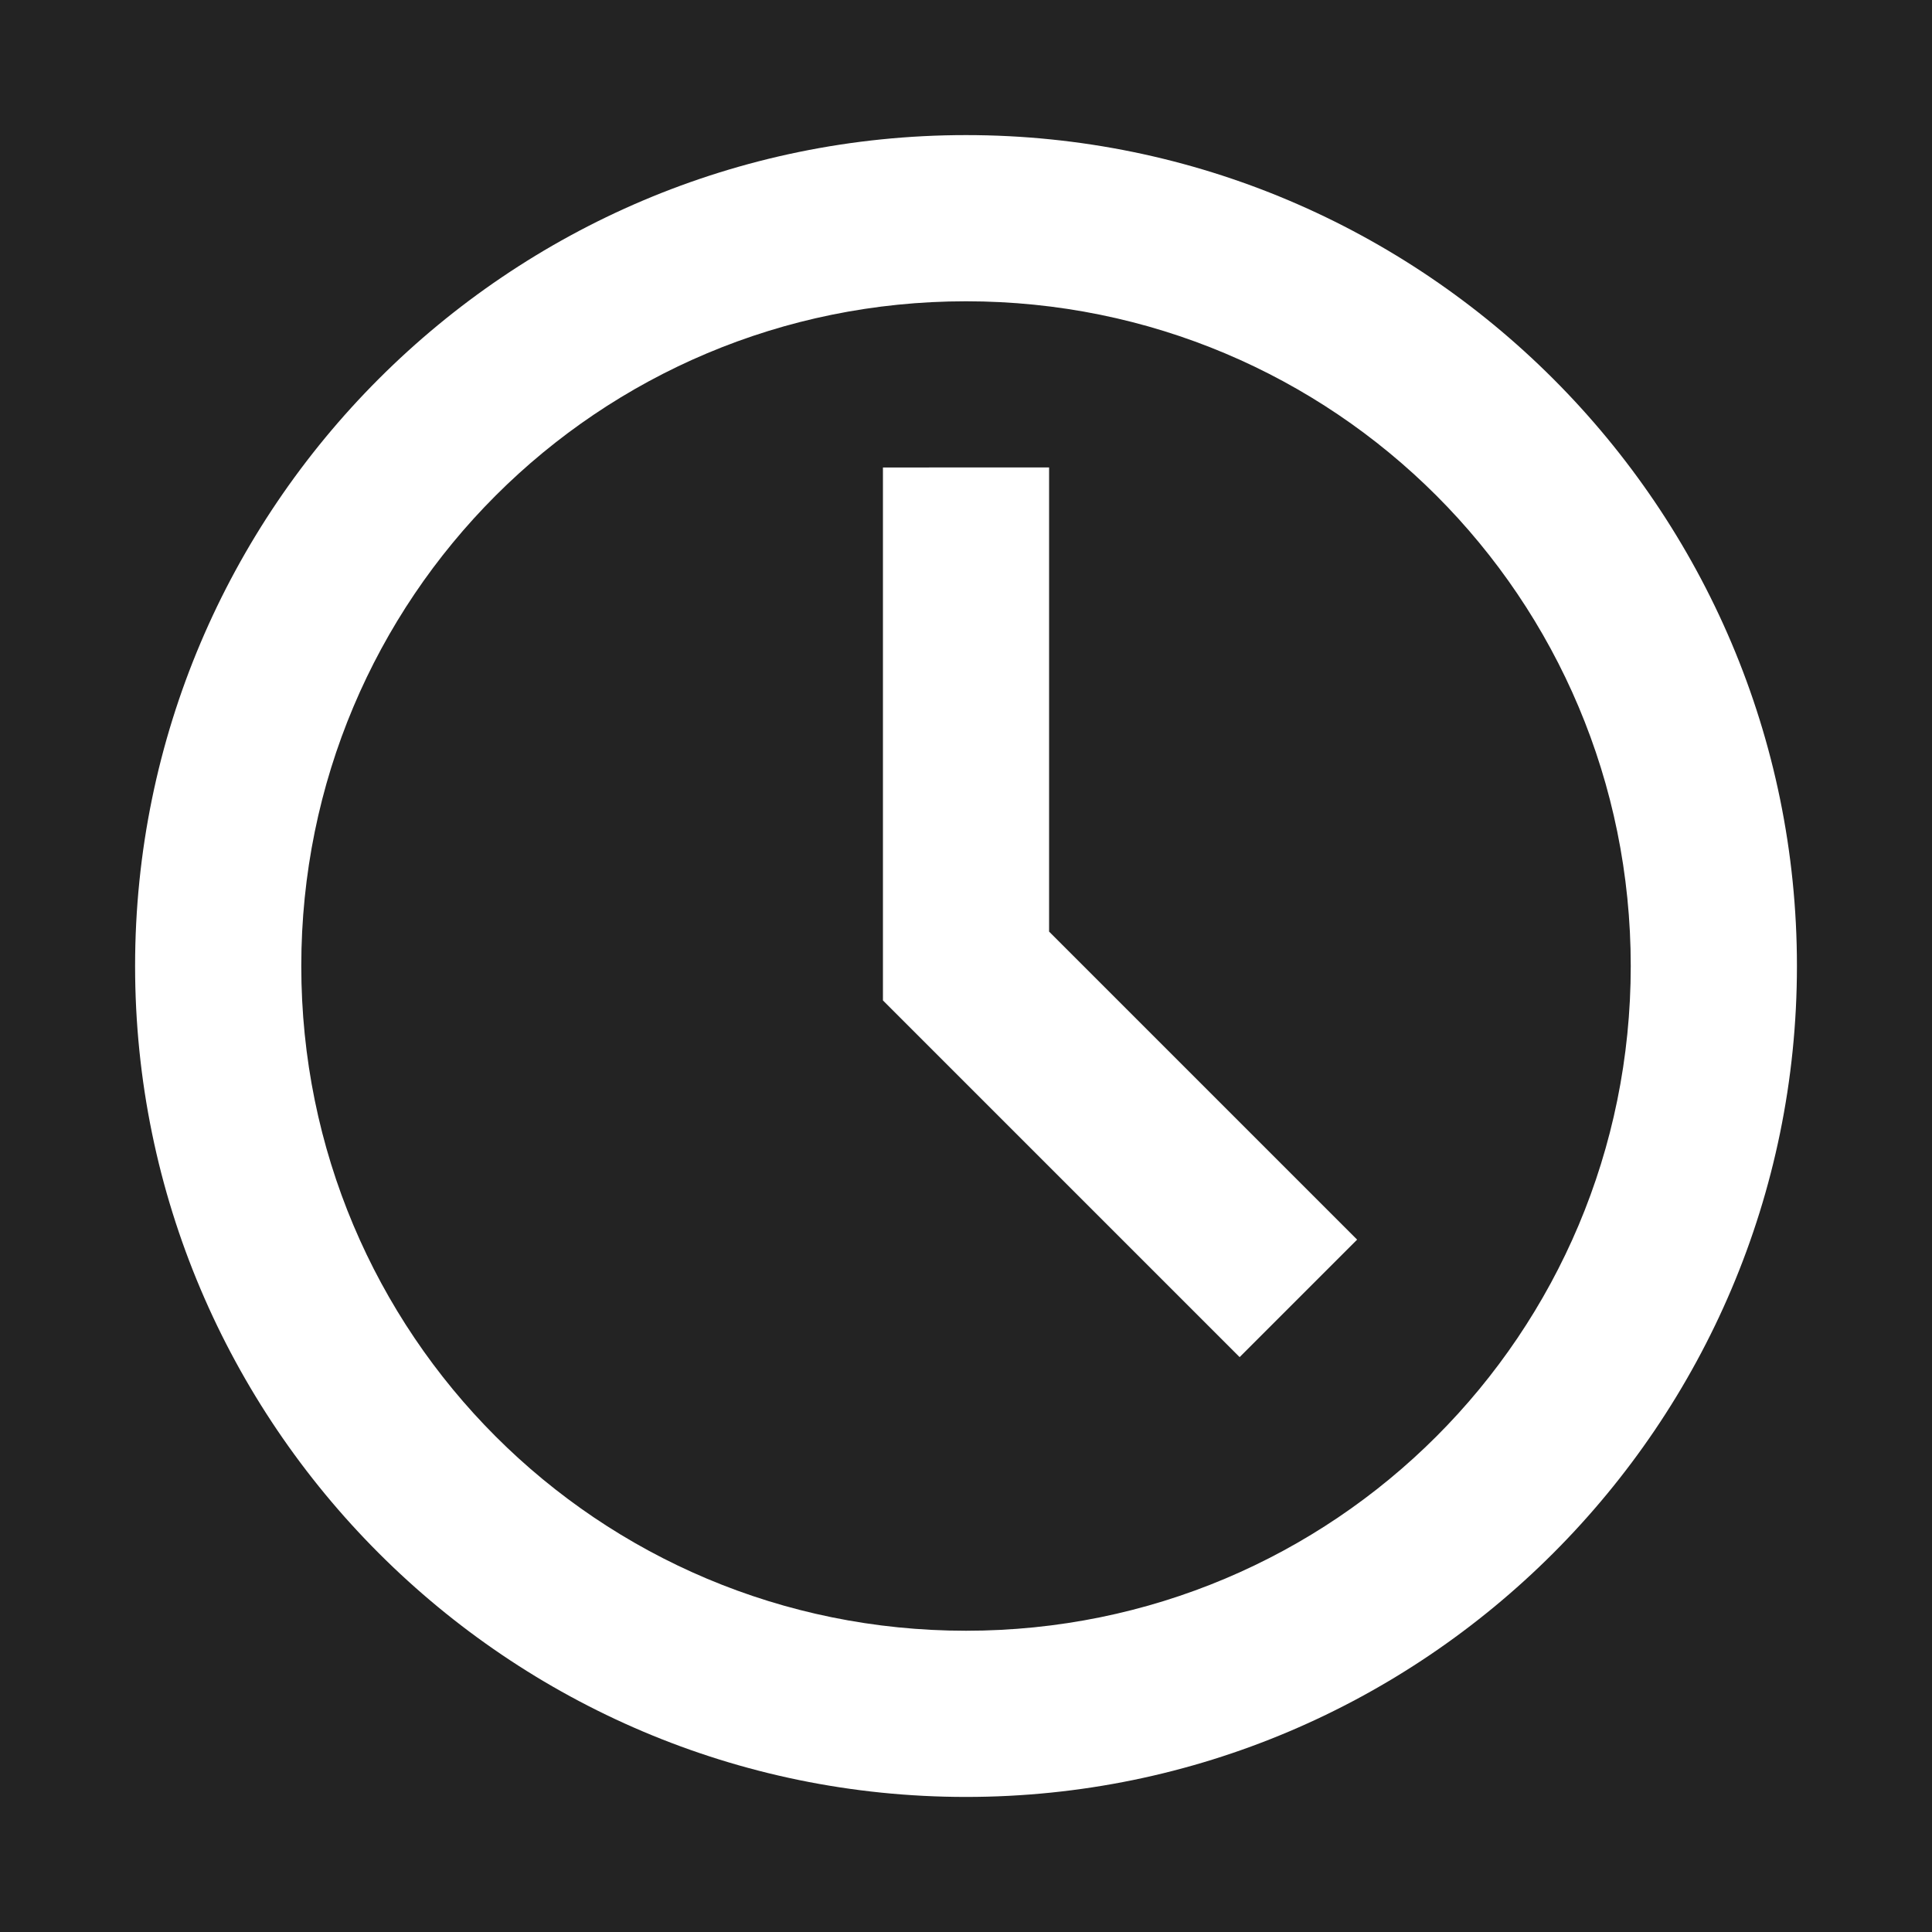 <?xml version="1.0" encoding="UTF-8" standalone="no"?>
<!-- Created with Inkscape (http://www.inkscape.org/) -->

<svg
   xmlns:dc="http://purl.org/dc/elements/1.1/"
   xmlns:cc="http://creativecommons.org/ns#"
   xmlns:rdf="http://www.w3.org/1999/02/22-rdf-syntax-ns#"
   xmlns:svg="http://www.w3.org/2000/svg"
   xmlns="http://www.w3.org/2000/svg"
   xmlns:sodipodi="http://sodipodi.sourceforge.net/DTD/sodipodi-0.dtd"
   xmlns:inkscape="http://www.inkscape.org/namespaces/inkscape"
   width="64"
   height="64"
   viewBox="0 0 60 60"
   id="svg4160"
   version="1.1"
   inkscape:version="0.92.4 (5da689c313, 2019-01-14)"
   sodipodi:docname="bmp_time_state.svg">
  <defs
     id="defs4162" />
  <sodipodi:namedview
     id="base"
     pagecolor="#ffffff"
     bordercolor="#666666"
     borderopacity="1.0"
     inkscape:pageopacity="0.0"
     inkscape:pageshadow="2"
     inkscape:zoom="19.03125"
     inkscape:cx="22.699507"
     inkscape:cy="32"
     inkscape:document-units="px"
     inkscape:current-layer="layer4"
     showgrid="true"
     units="px"
     showguides="false"
     inkscape:window-width="2560"
     inkscape:window-height="1411"
     inkscape:window-x="2391"
     inkscape:window-y="-9"
     inkscape:window-maximized="1">
    <inkscape:grid
       type="xygrid"
       id="grid4712"
       originx="-9.242"
       originy="-21.995"
       spacingx="1"
       spacingy="1" />
  </sodipodi:namedview>
  <g
     inkscape:groupmode="layer"
     id="layer4"
     inkscape:label="Fondo"
     style="display:inline"
     transform="translate(-9.242,-22.005)">
    <path
       style="fill:#232323;fill-opacity:1;fill-rule:evenodd;stroke:none;stroke-width:1.31;stroke-linecap:butt;stroke-linejoin:miter;stroke-miterlimit:4;stroke-dasharray:none;stroke-opacity:1"
       d="M 9.242,22.005 H 69.242 V 82.005 H 9.242 Z"
       id="path4808"
       inkscape:connector-curvature="0" />
    <g
       transform="matrix(1.25,0,0,1.25,88.31,-41.797)"
       id="surface1">
      <path
         inkscape:connector-curvature="0"
         style="fill:#ffffff;fill-opacity:1;fill-rule:nonzero;stroke:none;stroke-width:0.344"
         d="m -39.254,54.398 c -11.378,0 -20.644,9.266 -20.644,20.644 0,11.378 9.266,20.644 20.644,20.644 11.378,0 20.644,-9.266 20.644,-20.644 0,-11.378 -9.266,-20.644 -20.644,-20.644 z m 0,4.129 c 9.145,0 16.515,7.37 16.515,16.515 0,9.145 -7.37,16.515 -16.515,16.515 -9.145,0 -16.515,-7.37 -16.515,-16.515 0,-9.145 7.37,-16.515 16.515,-16.515 z m -2.064,4.129 v 13.241 l 8.862,8.862 2.919,-2.919 -7.653,-7.653 V 62.655 Z"
         id="path2" />
    </g>
  </g>
  <g
     inkscape:groupmode="layer"
     id="layer1"
     inkscape:label="Simbolo"
     transform="translate(-9.242,-22.005)" />
</svg>
